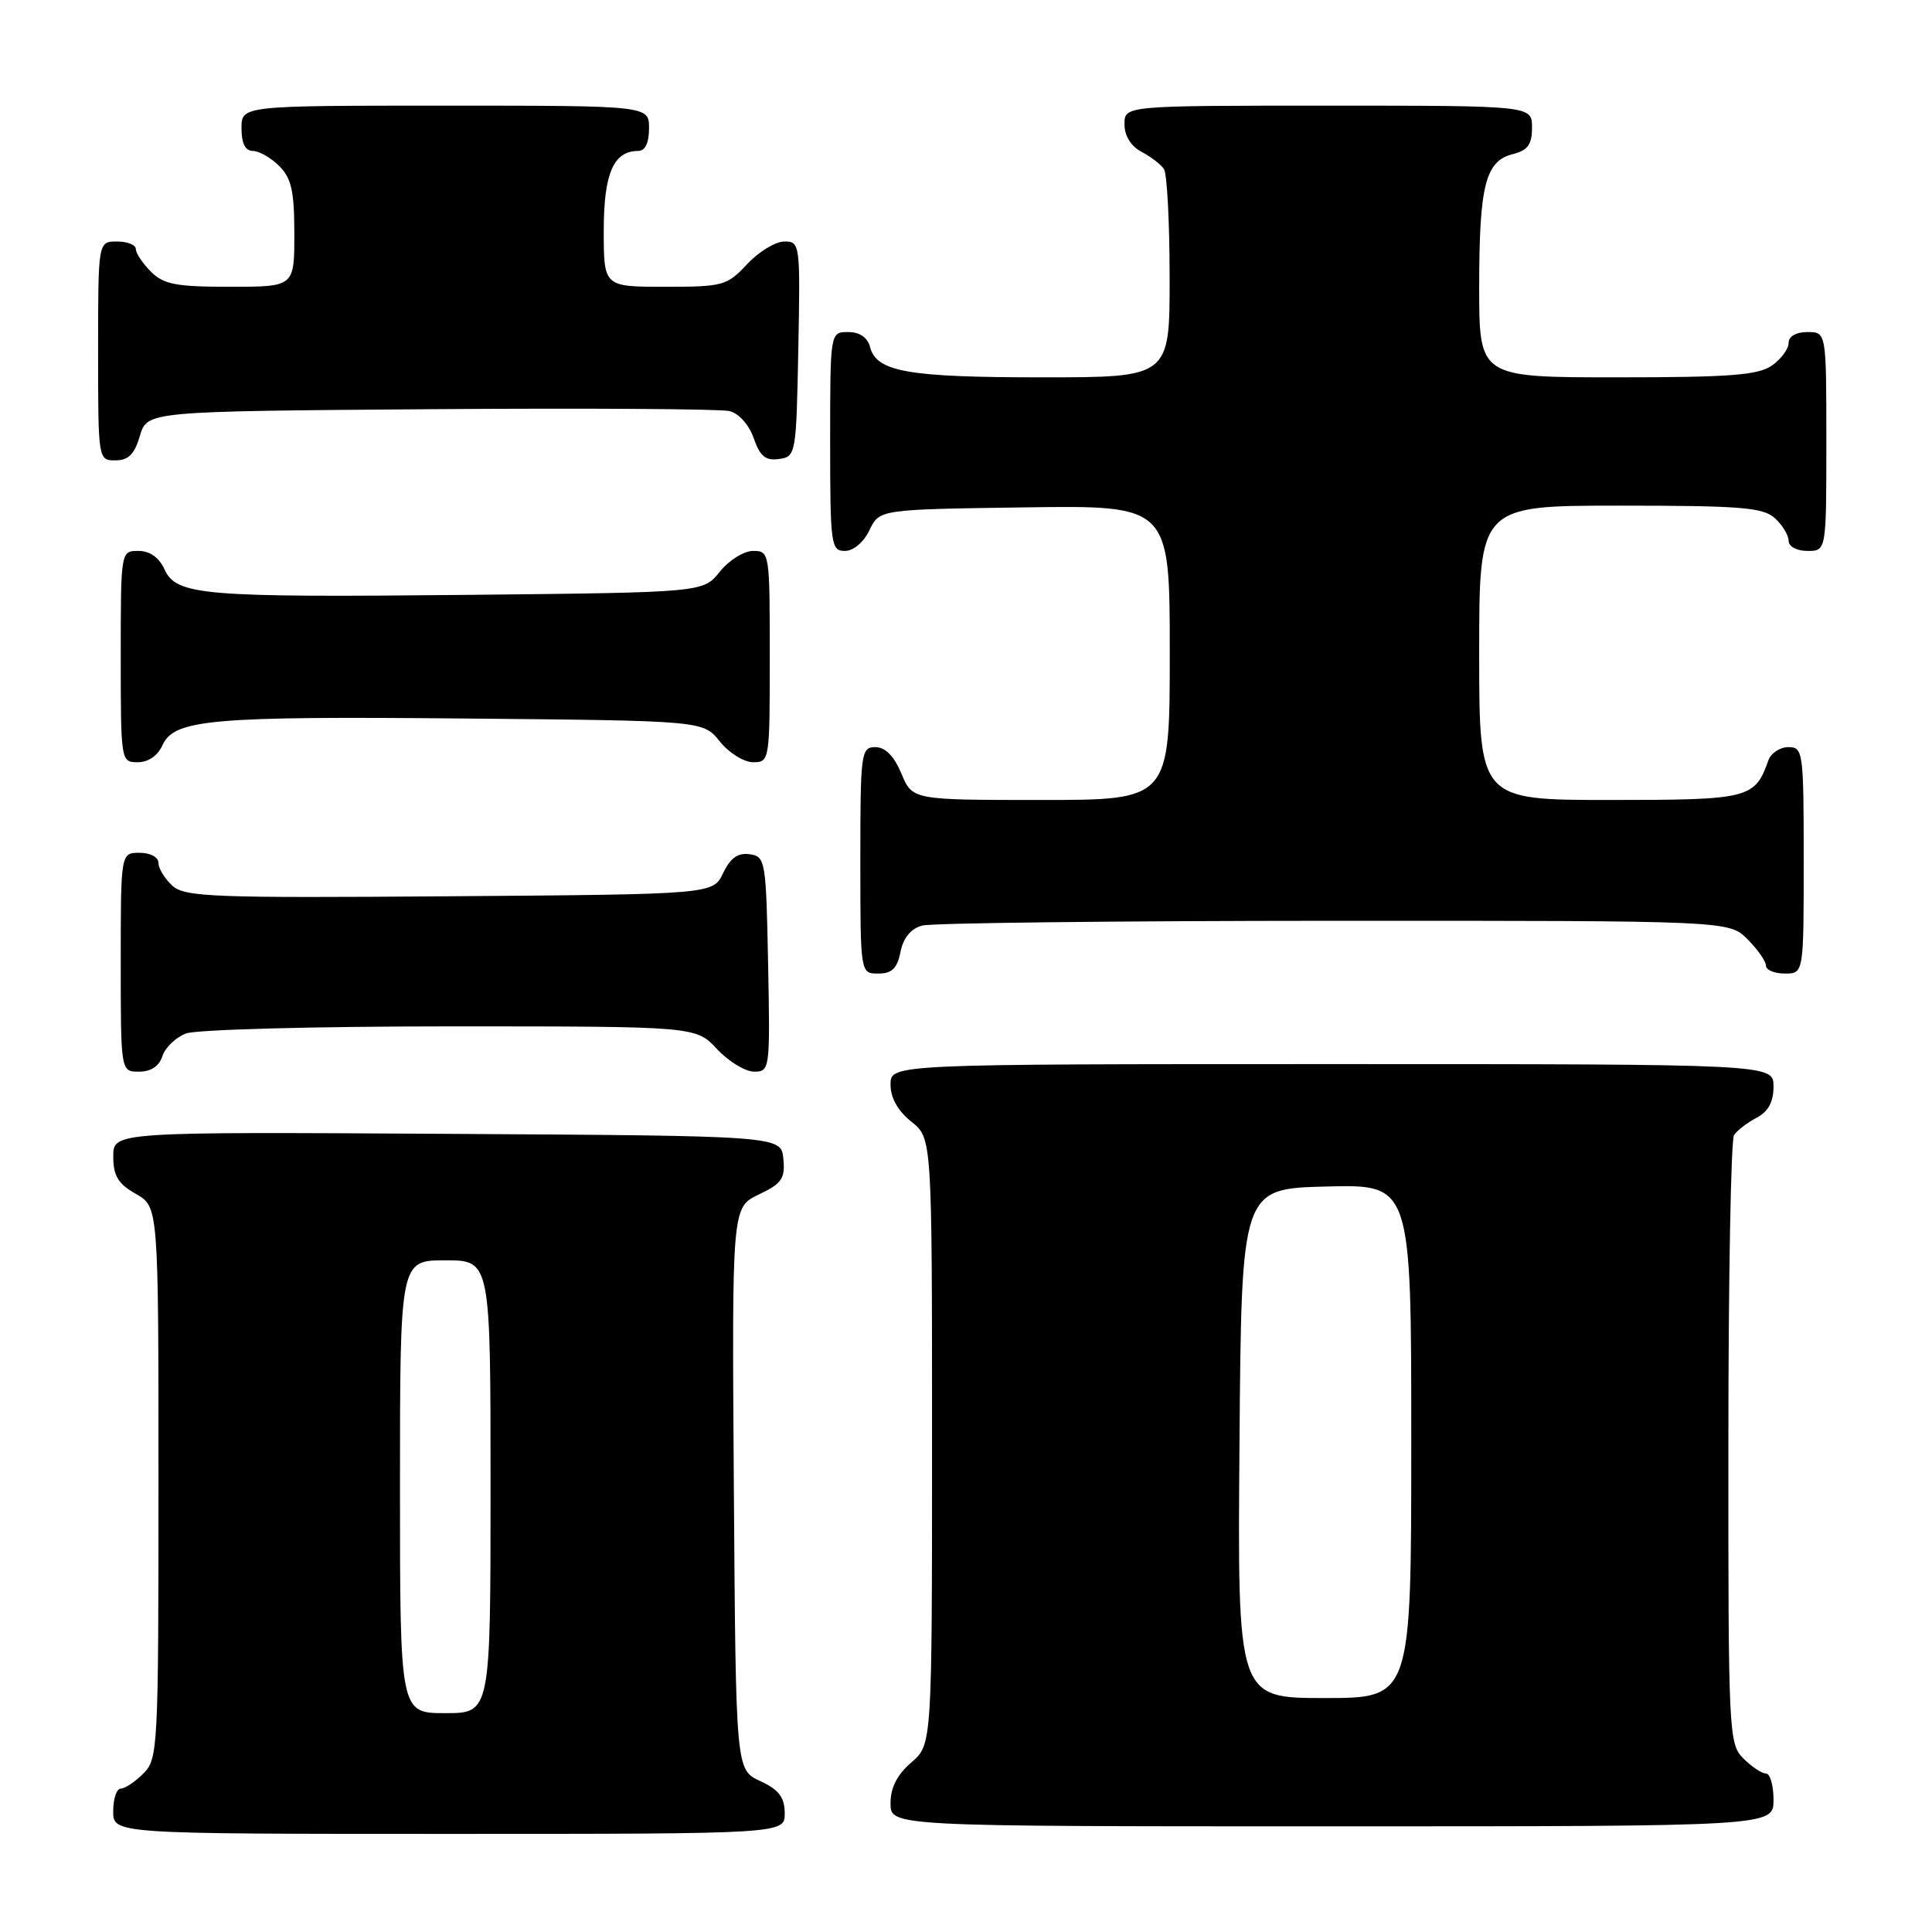 <?xml version="1.0" encoding="UTF-8" standalone="no"?>
<!DOCTYPE svg PUBLIC "-//W3C//DTD SVG 1.1//EN" "http://www.w3.org/Graphics/SVG/1.1/DTD/svg11.dtd" >
<svg xmlns="http://www.w3.org/2000/svg" xmlns:xlink="http://www.w3.org/1999/xlink" version="1.1" viewBox="0 0 256 256">
 <g >
 <path fill="currentColor"
d=" M 103.98 240.25 C 103.96 238.14 103.21 237.15 100.73 236.00 C 97.50 234.50 97.50 234.50 97.24 197.24 C 96.98 159.98 96.98 159.98 100.54 158.28 C 103.61 156.82 104.05 156.17 103.80 153.54 C 103.50 150.50 103.50 150.50 59.25 150.24 C 15.00 149.98 15.00 149.98 15.01 153.24 C 15.01 155.81 15.64 156.86 18.01 158.20 C 21.00 159.91 21.00 159.91 21.00 196.45 C 21.00 231.67 20.93 233.07 19.00 235.00 C 17.90 236.10 16.55 237.00 16.00 237.00 C 15.45 237.00 15.00 238.35 15.00 240.00 C 15.00 243.00 15.00 243.00 59.50 243.00 C 104.00 243.00 104.00 243.00 103.98 240.25 Z  M 235.00 238.50 C 235.00 236.57 234.55 235.00 234.00 235.00 C 233.45 235.00 232.10 234.10 231.00 233.00 C 229.07 231.07 229.00 229.68 229.02 191.25 C 229.02 169.39 229.36 151.00 229.77 150.40 C 230.17 149.79 231.51 148.77 232.75 148.11 C 234.31 147.29 235.00 146.02 235.00 143.96 C 235.00 141.00 235.00 141.00 176.50 141.00 C 118.00 141.00 118.00 141.00 118.00 143.71 C 118.00 145.47 118.96 147.19 120.75 148.62 C 123.50 150.81 123.50 150.81 123.50 190.99 C 123.50 231.17 123.50 231.17 120.75 233.54 C 118.87 235.16 118.00 236.87 118.00 238.95 C 118.00 242.00 118.00 242.00 176.50 242.00 C 235.00 242.00 235.00 242.00 235.00 238.50 Z  M 21.52 139.94 C 21.88 138.81 23.29 137.46 24.65 136.94 C 26.02 136.42 41.71 136.00 59.66 136.00 C 92.20 136.00 92.20 136.00 95.00 139.00 C 96.54 140.65 98.76 142.00 99.93 142.00 C 102.01 142.00 102.05 141.70 101.78 127.75 C 101.51 113.99 101.42 113.49 99.33 113.19 C 97.78 112.97 96.78 113.68 95.82 115.69 C 94.47 118.50 94.47 118.50 59.58 118.76 C 28.17 119.00 24.50 118.86 22.84 117.36 C 21.83 116.44 21.00 115.08 21.00 114.35 C 21.00 113.58 19.93 113.00 18.50 113.00 C 16.00 113.00 16.00 113.00 16.00 127.50 C 16.00 142.00 16.00 142.00 18.43 142.00 C 20.01 142.00 21.09 141.28 21.52 139.94 Z  M 119.32 126.13 C 119.70 124.25 120.69 123.05 122.20 122.64 C 123.46 122.30 148.03 122.02 176.80 122.01 C 229.09 122.00 229.09 122.00 231.55 124.45 C 232.90 125.80 234.00 127.38 234.00 127.95 C 234.00 128.53 235.12 129.00 236.50 129.00 C 239.00 129.00 239.00 129.00 239.00 114.00 C 239.00 99.59 238.92 99.00 236.97 99.00 C 235.85 99.00 234.66 99.79 234.32 100.75 C 232.52 105.82 231.79 106.00 213.35 106.00 C 196.00 106.00 196.00 106.00 196.00 86.50 C 196.00 67.00 196.00 67.00 214.67 67.00 C 230.64 67.00 233.61 67.24 235.17 68.65 C 236.18 69.57 237.00 70.92 237.00 71.65 C 237.00 72.42 238.07 73.00 239.50 73.00 C 242.00 73.00 242.00 73.00 242.00 58.50 C 242.00 44.00 242.00 44.00 239.50 44.00 C 237.99 44.00 237.00 44.57 237.00 45.44 C 237.00 46.24 236.00 47.59 234.78 48.44 C 232.96 49.71 229.20 50.00 214.28 50.00 C 196.00 50.00 196.00 50.00 196.00 38.07 C 196.00 24.57 196.82 21.33 200.46 20.42 C 202.45 19.92 203.00 19.15 203.00 16.89 C 203.00 14.00 203.00 14.00 176.00 14.00 C 149.00 14.00 149.00 14.00 149.00 16.46 C 149.00 18.00 149.85 19.37 151.25 20.11 C 152.49 20.77 153.83 21.79 154.23 22.40 C 154.64 23.00 154.98 29.46 154.98 36.75 C 155.00 50.00 155.00 50.00 138.07 50.00 C 120.30 50.00 116.14 49.27 115.29 45.99 C 114.95 44.71 113.92 44.00 112.38 44.00 C 110.00 44.00 110.00 44.00 110.00 58.50 C 110.00 72.20 110.11 73.00 111.95 73.00 C 113.08 73.00 114.44 71.86 115.21 70.25 C 116.53 67.50 116.53 67.50 135.76 67.23 C 155.00 66.96 155.00 66.96 155.00 86.48 C 155.00 106.00 155.00 106.00 137.95 106.00 C 120.90 106.00 120.90 106.00 119.44 102.50 C 118.46 100.17 117.31 99.00 115.99 99.00 C 114.09 99.00 114.00 99.70 114.00 114.00 C 114.00 129.00 114.00 129.00 116.38 129.00 C 118.19 129.00 118.89 128.32 119.32 126.13 Z  M 21.51 98.78 C 23.06 95.31 27.87 94.89 61.85 95.21 C 93.19 95.50 93.19 95.50 95.38 98.25 C 96.59 99.76 98.57 101.00 99.79 101.00 C 101.97 101.00 102.00 100.78 102.00 87.00 C 102.00 73.22 101.97 73.00 99.79 73.00 C 98.57 73.00 96.59 74.24 95.38 75.75 C 93.19 78.50 93.19 78.50 62.35 78.82 C 26.75 79.18 23.37 78.90 21.79 75.43 C 21.07 73.86 19.85 73.00 18.34 73.00 C 16.00 73.00 16.00 73.00 16.00 87.00 C 16.00 100.88 16.02 101.00 18.26 101.00 C 19.64 101.00 20.91 100.13 21.51 98.78 Z  M 18.54 57.75 C 19.50 54.50 19.50 54.50 57.00 54.22 C 77.62 54.07 95.47 54.18 96.65 54.47 C 97.90 54.77 99.25 56.27 99.87 58.07 C 100.71 60.47 101.45 61.07 103.22 60.82 C 105.46 60.51 105.51 60.22 105.78 46.25 C 106.05 32.30 106.01 32.00 103.93 32.00 C 102.76 32.00 100.54 33.35 99.00 35.00 C 96.33 37.86 95.81 38.00 88.10 38.00 C 80.00 38.00 80.00 38.00 80.00 30.57 C 80.00 22.98 81.29 20.00 84.57 20.00 C 85.49 20.00 86.00 18.93 86.00 17.00 C 86.00 14.00 86.00 14.00 59.00 14.00 C 32.00 14.00 32.00 14.00 32.00 17.00 C 32.00 19.00 32.50 20.00 33.50 20.00 C 34.33 20.00 35.90 20.90 37.00 22.00 C 38.62 23.62 39.00 25.33 39.00 31.00 C 39.00 38.00 39.00 38.00 30.50 38.00 C 23.33 38.00 21.69 37.69 20.00 36.00 C 18.90 34.90 18.00 33.55 18.00 33.00 C 18.00 32.45 16.88 32.00 15.50 32.00 C 13.00 32.00 13.00 32.00 13.00 46.50 C 13.00 60.95 13.01 61.00 15.29 61.00 C 17.02 61.00 17.82 60.19 18.54 57.75 Z  M 53.00 197.00 C 53.00 167.00 53.00 167.00 59.00 167.00 C 65.00 167.00 65.00 167.00 65.00 197.00 C 65.00 227.00 65.00 227.00 59.00 227.00 C 53.00 227.00 53.00 227.00 53.00 197.00 Z  M 164.24 191.25 C 164.50 157.50 164.50 157.50 175.75 157.22 C 187.00 156.93 187.00 156.93 187.00 190.97 C 187.00 225.00 187.00 225.00 175.49 225.00 C 163.97 225.00 163.97 225.00 164.24 191.25 Z "/>
</g>
</svg>